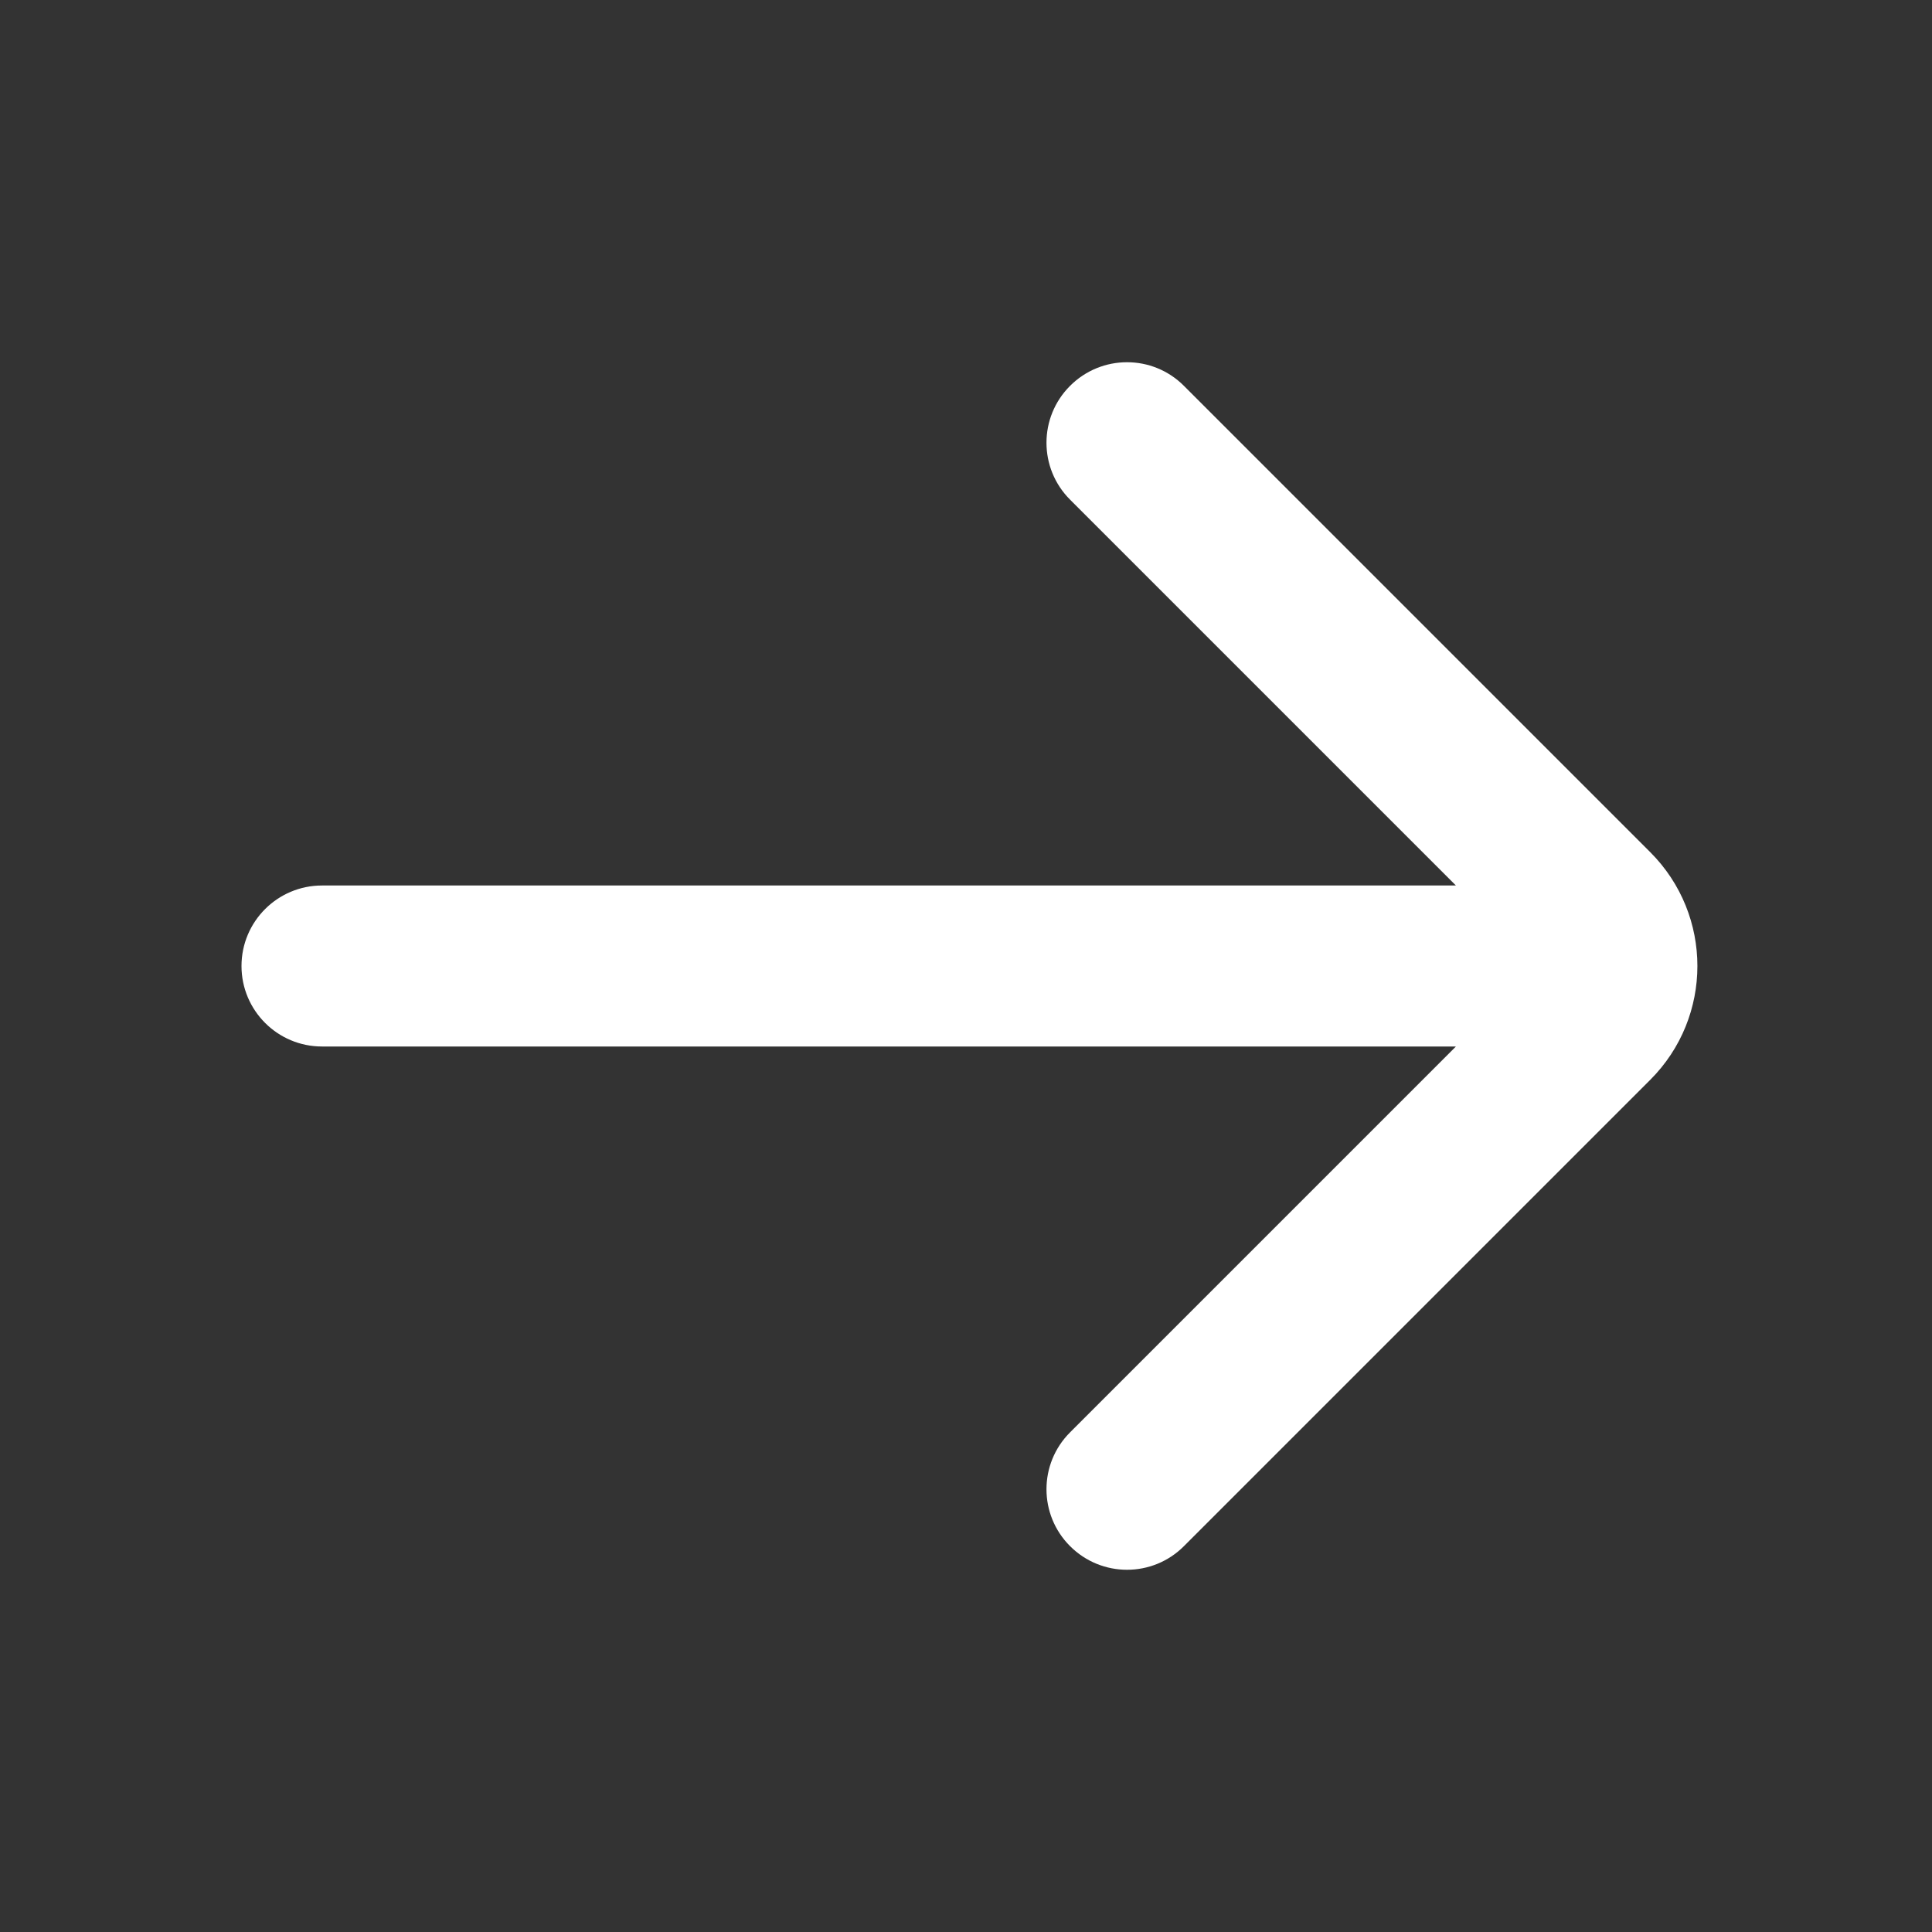 <svg width="24" height="24" viewBox="0 0 24 24" fill="none" xmlns="http://www.w3.org/2000/svg">
<rect x="0" y="0" width="24" height="24" fill="#333333" stroke="none"/>
<path d="M13.293 17.793C12.902 18.183 12.902 18.817 13.293 19.207C13.684 19.598 14.317 19.598 14.707 19.207L20.5 13.414C21.281 12.633 21.281 11.367 20.5 10.586L14.707 4.793C14.317 4.402 13.684 4.402 13.293 4.793C12.902 5.183 12.902 5.817 13.293 6.207L18.086 11H4C3.448 11 3 11.448 3 12C3 12.552 3.448 13 4 13H18.086L13.293 17.793Z" fill="white"/>
</svg>
